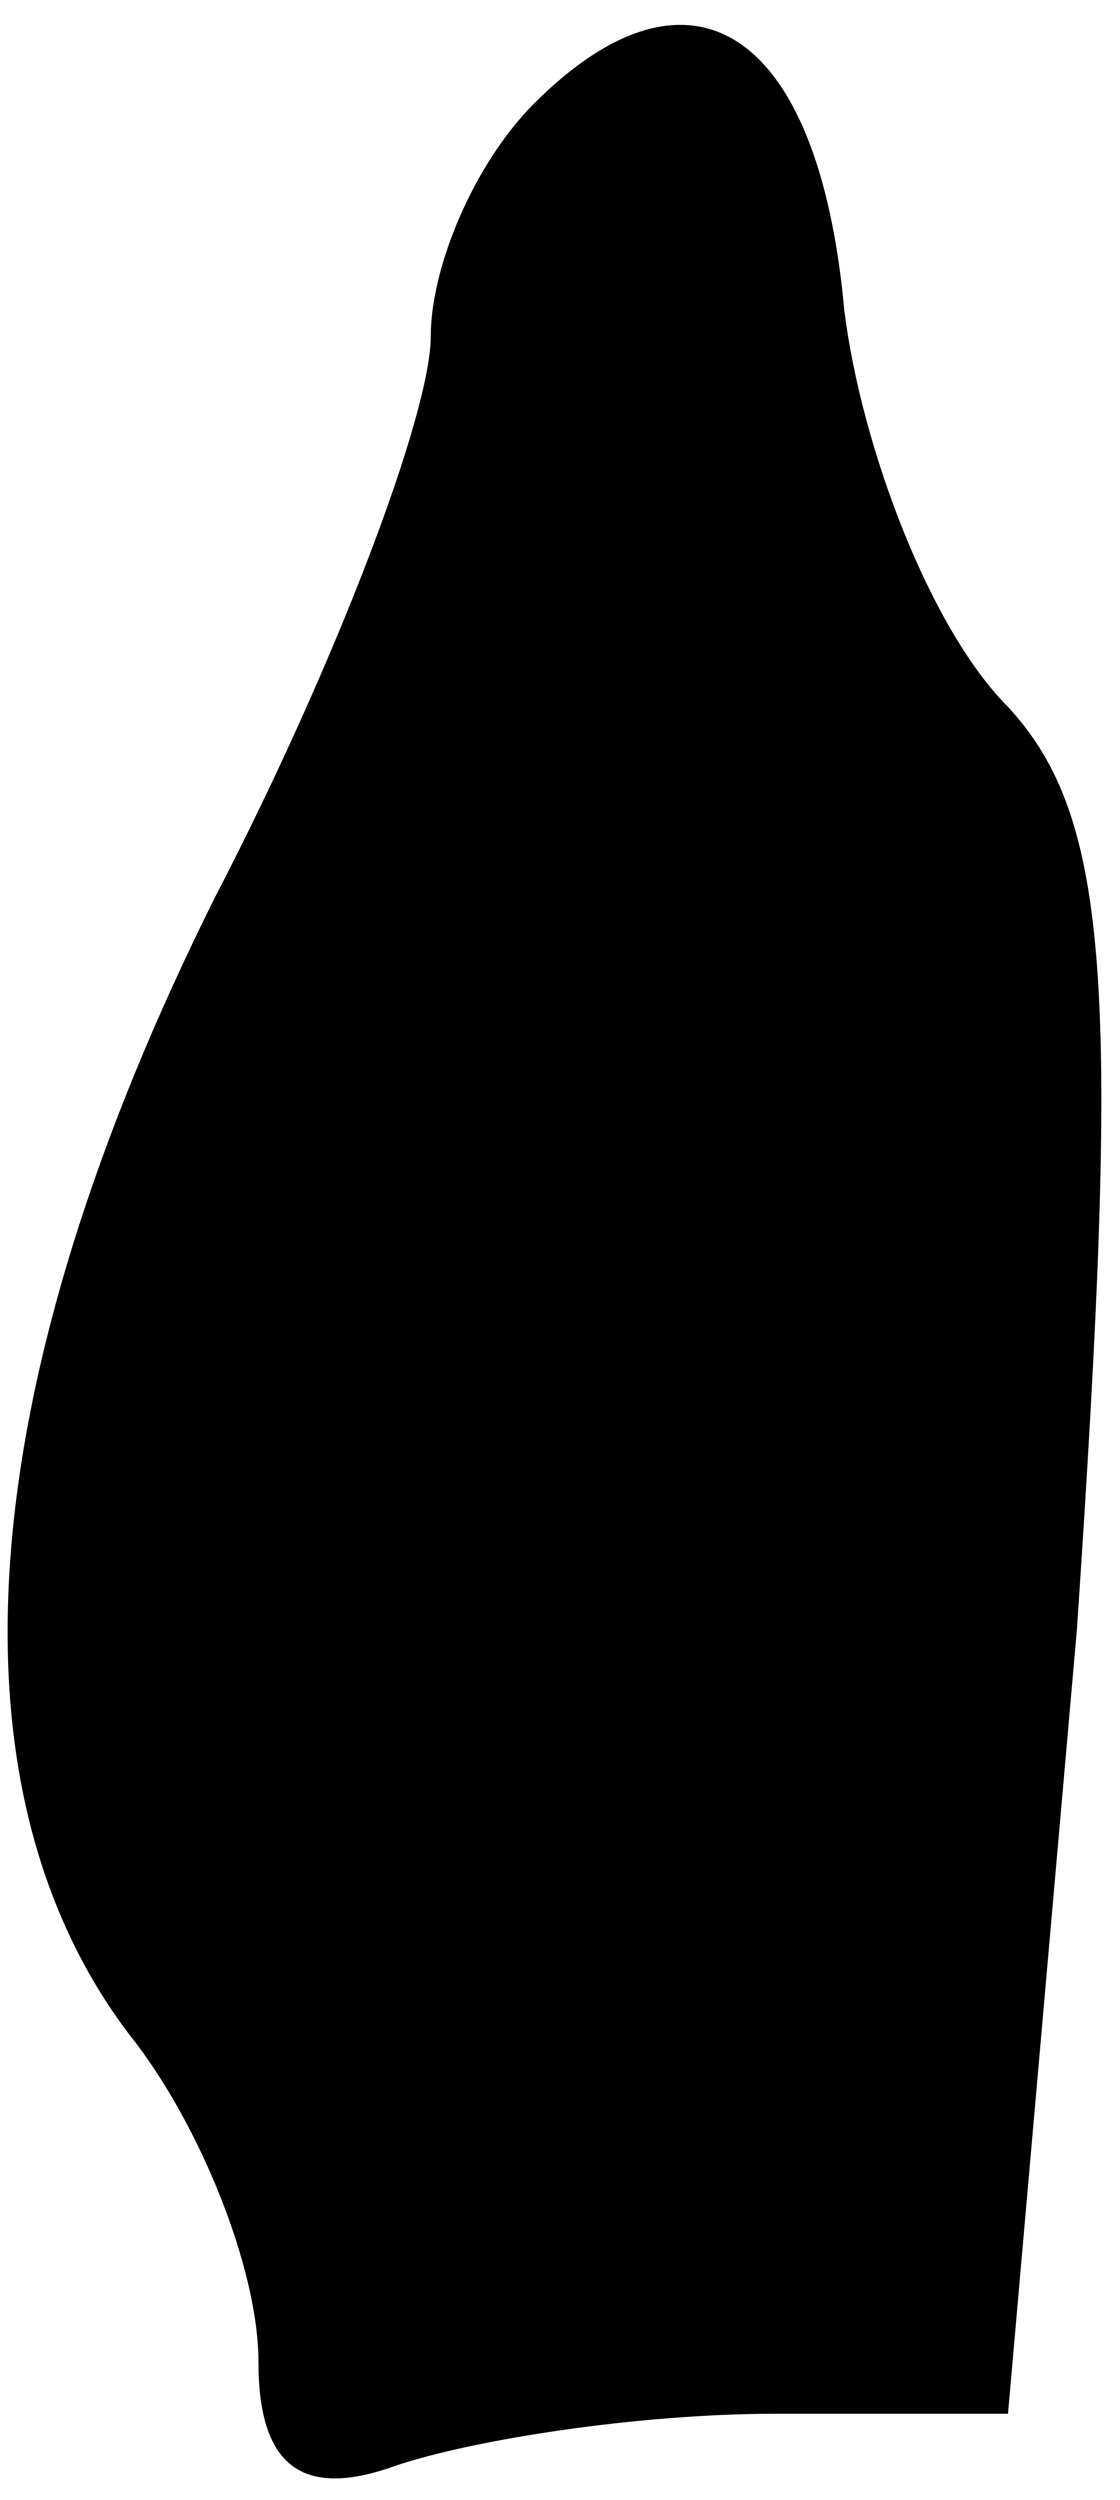 <?xml version="1.0" standalone="no"?>
<!DOCTYPE svg PUBLIC "-//W3C//DTD SVG 20010904//EN"
 "http://www.w3.org/TR/2001/REC-SVG-20010904/DTD/svg10.dtd">
<svg version="1.0" xmlns="http://www.w3.org/2000/svg"
 width="13pt" height="29pt" viewBox="0 0 13 29"
 preserveAspectRatio="xMidYMid meet">
<g transform="translate(0,29) scale(0.1,-0.1)"
fill="#000000" stroke="none">
<path fill="#000000" stroke="none" d="M62 278 c-7 -7 -12 -19 -12 -27 0 -9
-11 -38 -25 -65 -28 -56 -32 -103 -10 -132 8 -10 15 -27 15 -38 0 -12 5 -16
16 -12 9 3 28 6 44 6 l27 0 8 91 c5 74 4 94 -8 107 -9 9 -17 30 -19 46 -3 33
-18 42 -36 24z"/>
</g>
</svg>

